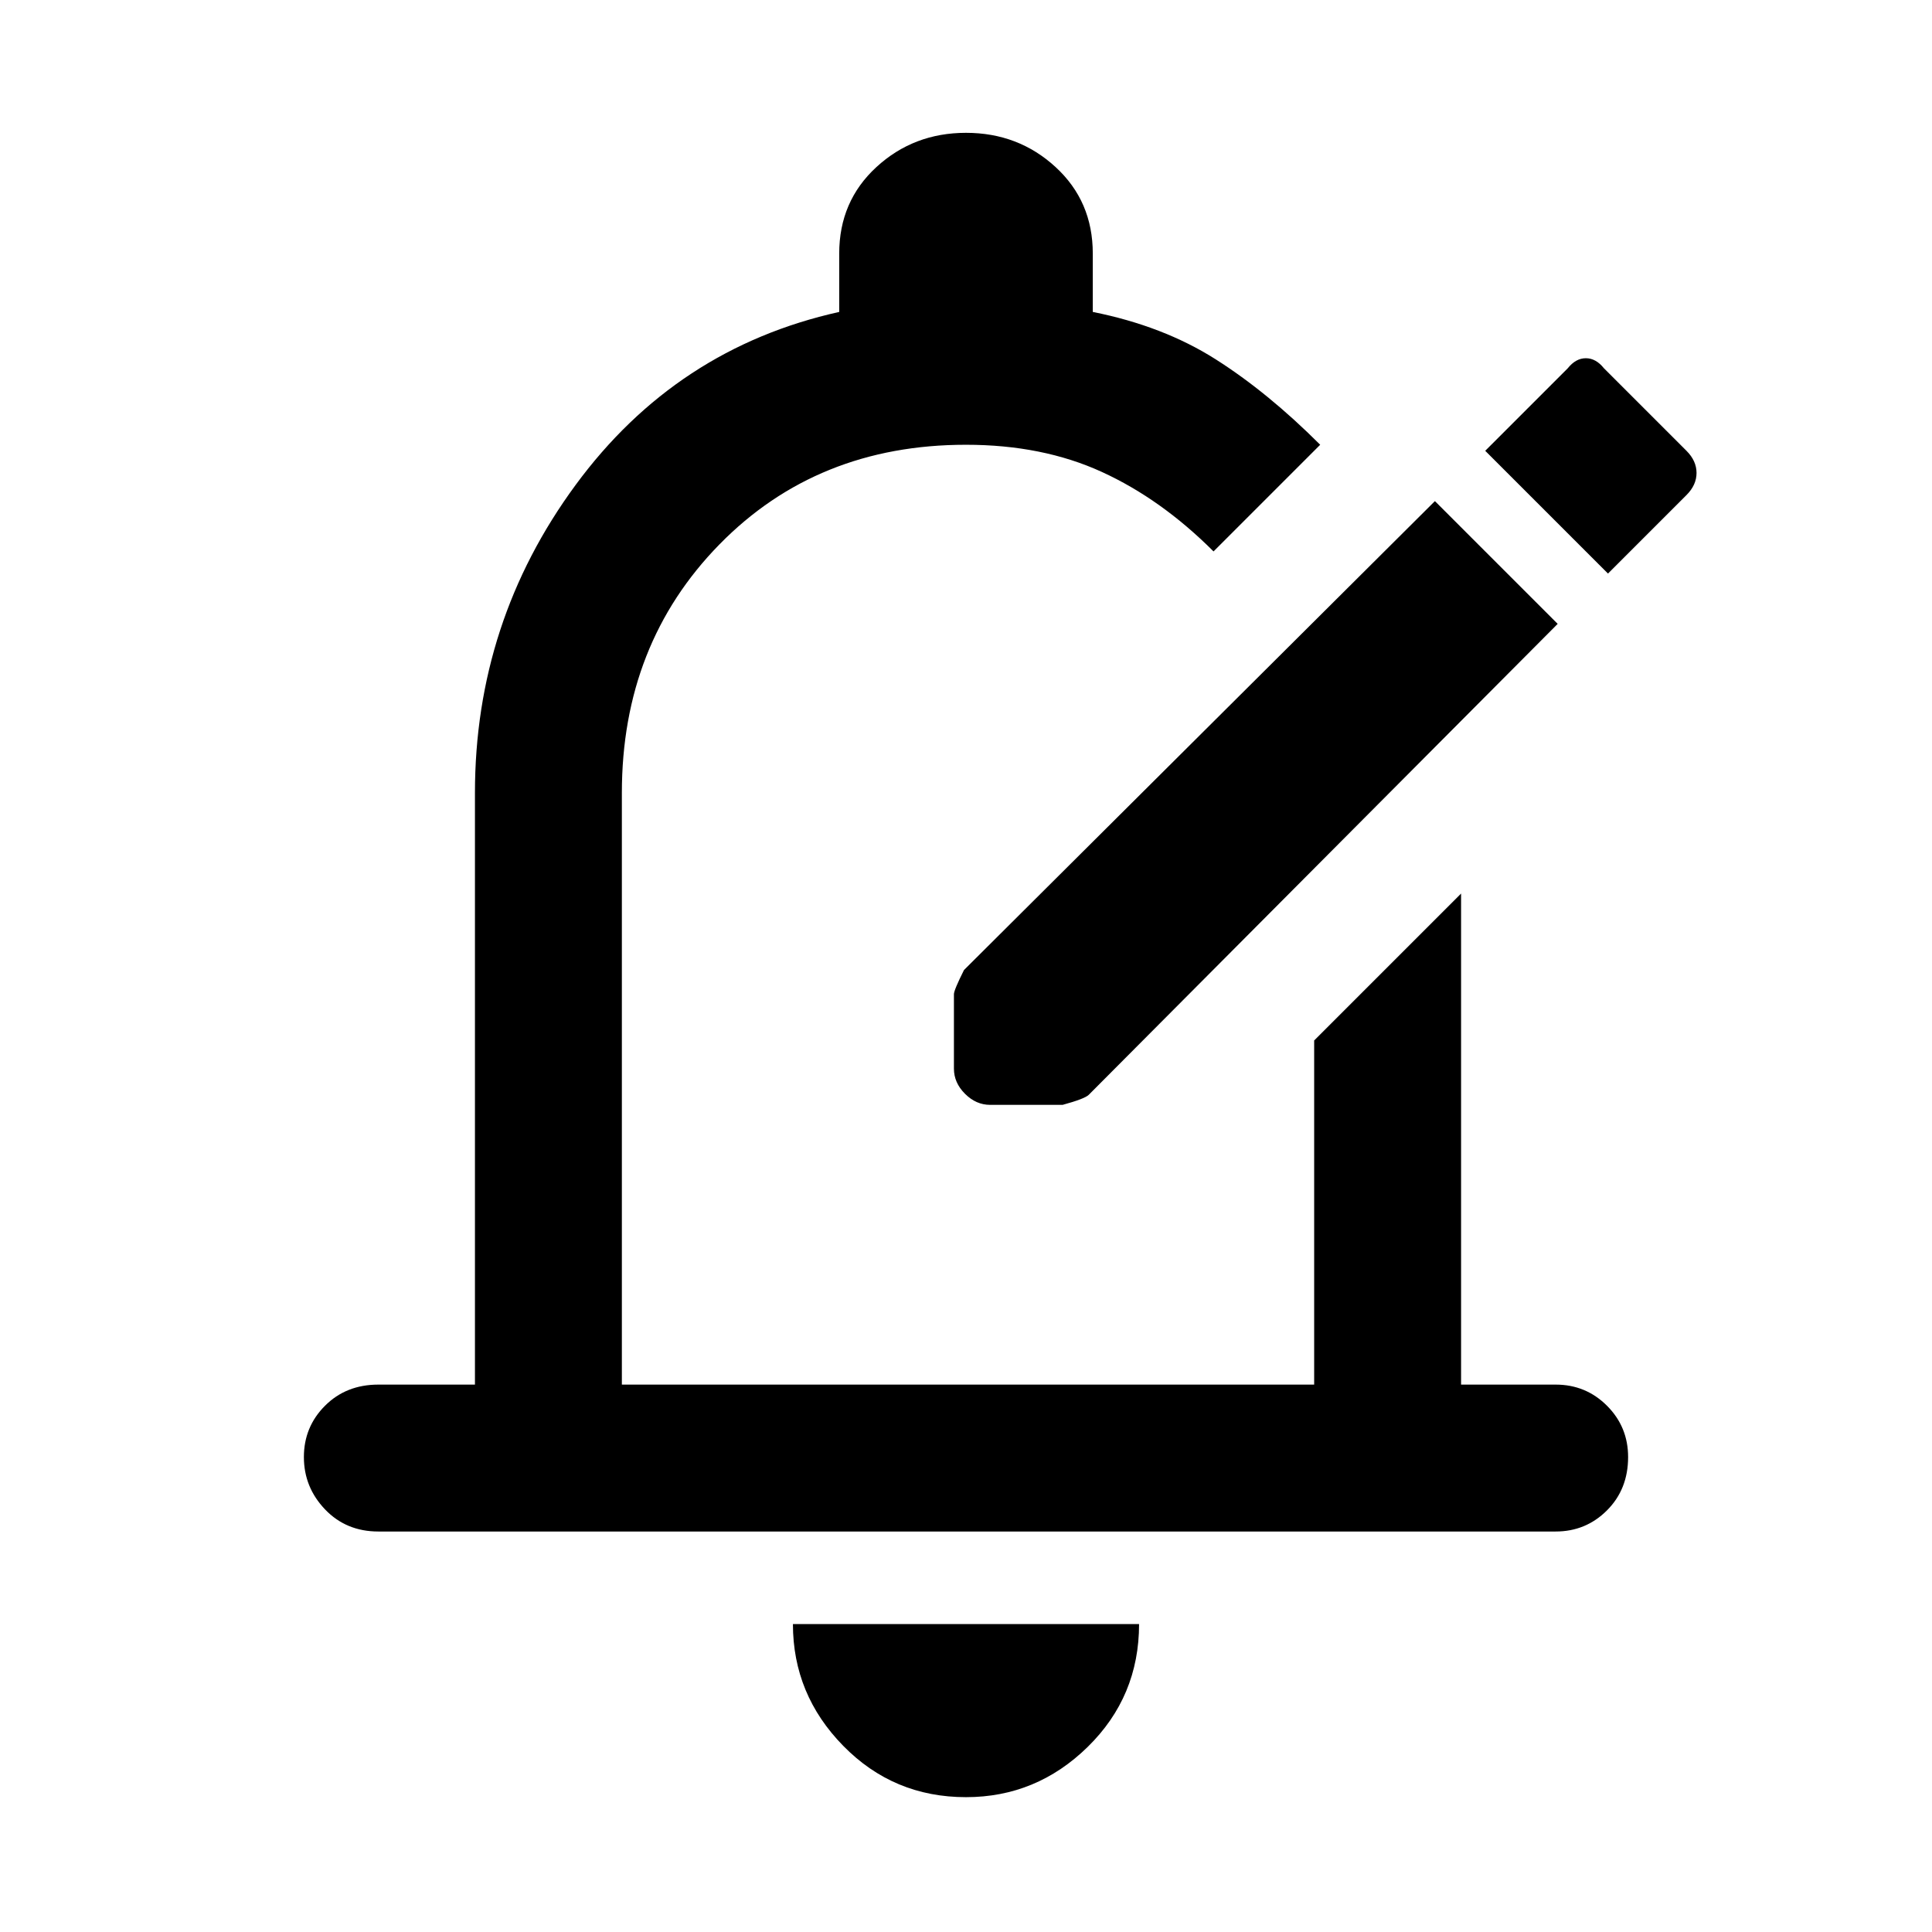 <svg xmlns="http://www.w3.org/2000/svg" height="48" width="48"><path d="M24.6 27.45Q24.25 27.45 23.975 27.175Q23.7 26.9 23.7 26.55V24.7Q23.7 24.6 23.95 24.1L35.65 12.45L38.7 15.5L27.05 27.2Q26.95 27.3 26.4 27.45ZM39.95 14.25 41.9 12.3Q42.15 12.05 42.15 11.75Q42.15 11.45 41.9 11.2L39.85 9.15Q39.65 8.9 39.4 8.9Q39.15 8.9 38.95 9.15L36.9 11.2ZM9.4 38.05Q8.6 38.05 8.075 37.5Q7.55 36.95 7.55 36.2Q7.55 35.45 8.075 34.925Q8.6 34.4 9.4 34.4H11.8V19.7Q11.8 15.45 14.3 12.05Q16.8 8.65 20.85 7.75V6.3Q20.85 5 21.775 4.15Q22.7 3.3 24 3.3Q25.3 3.3 26.225 4.15Q27.15 5 27.15 6.3V7.75Q28.9 8.1 30.2 8.925Q31.5 9.75 32.8 11.05L30.15 13.7Q28.85 12.4 27.375 11.725Q25.9 11.05 24 11.05Q20.3 11.05 17.875 13.525Q15.45 16 15.45 19.7V34.4H32.65V25.85L36.3 22.2V34.4H38.65Q39.4 34.4 39.925 34.925Q40.45 35.45 40.45 36.2Q40.45 37 39.925 37.525Q39.4 38.05 38.65 38.05ZM24 44.65Q22.2 44.65 20.95 43.375Q19.7 42.1 19.7 40.35H28.3Q28.3 42.15 27.025 43.4Q25.75 44.65 24 44.65ZM24.05 22.7Q24.05 22.7 24.05 22.7Q24.05 22.7 24.05 22.7Q24.05 22.7 24.05 22.7Q24.05 22.7 24.05 22.7Q24.05 22.7 24.05 22.7Q24.05 22.7 24.05 22.7Q24.05 22.7 24.05 22.7Q24.05 22.7 24.05 22.7Q24.05 22.7 24.05 22.7Q24.05 22.7 24.05 22.7Z"/></svg>